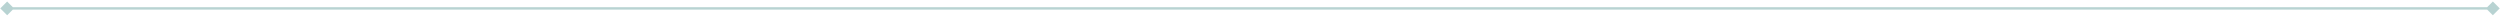 <svg width="1050" height="7" viewBox="0 0 1050 7" fill="none" xmlns="http://www.w3.org/2000/svg">
<path d="M0.113 3.525L3 6.412L5.887 3.525L3 0.638L0.113 3.525ZM1049.89 3.525L1047 0.638L1044.11 3.525L1047 6.412L1049.89 3.525ZM3 4.025H1047V3.025H3V4.025Z" fill="#B8D3D2"/>
</svg>

